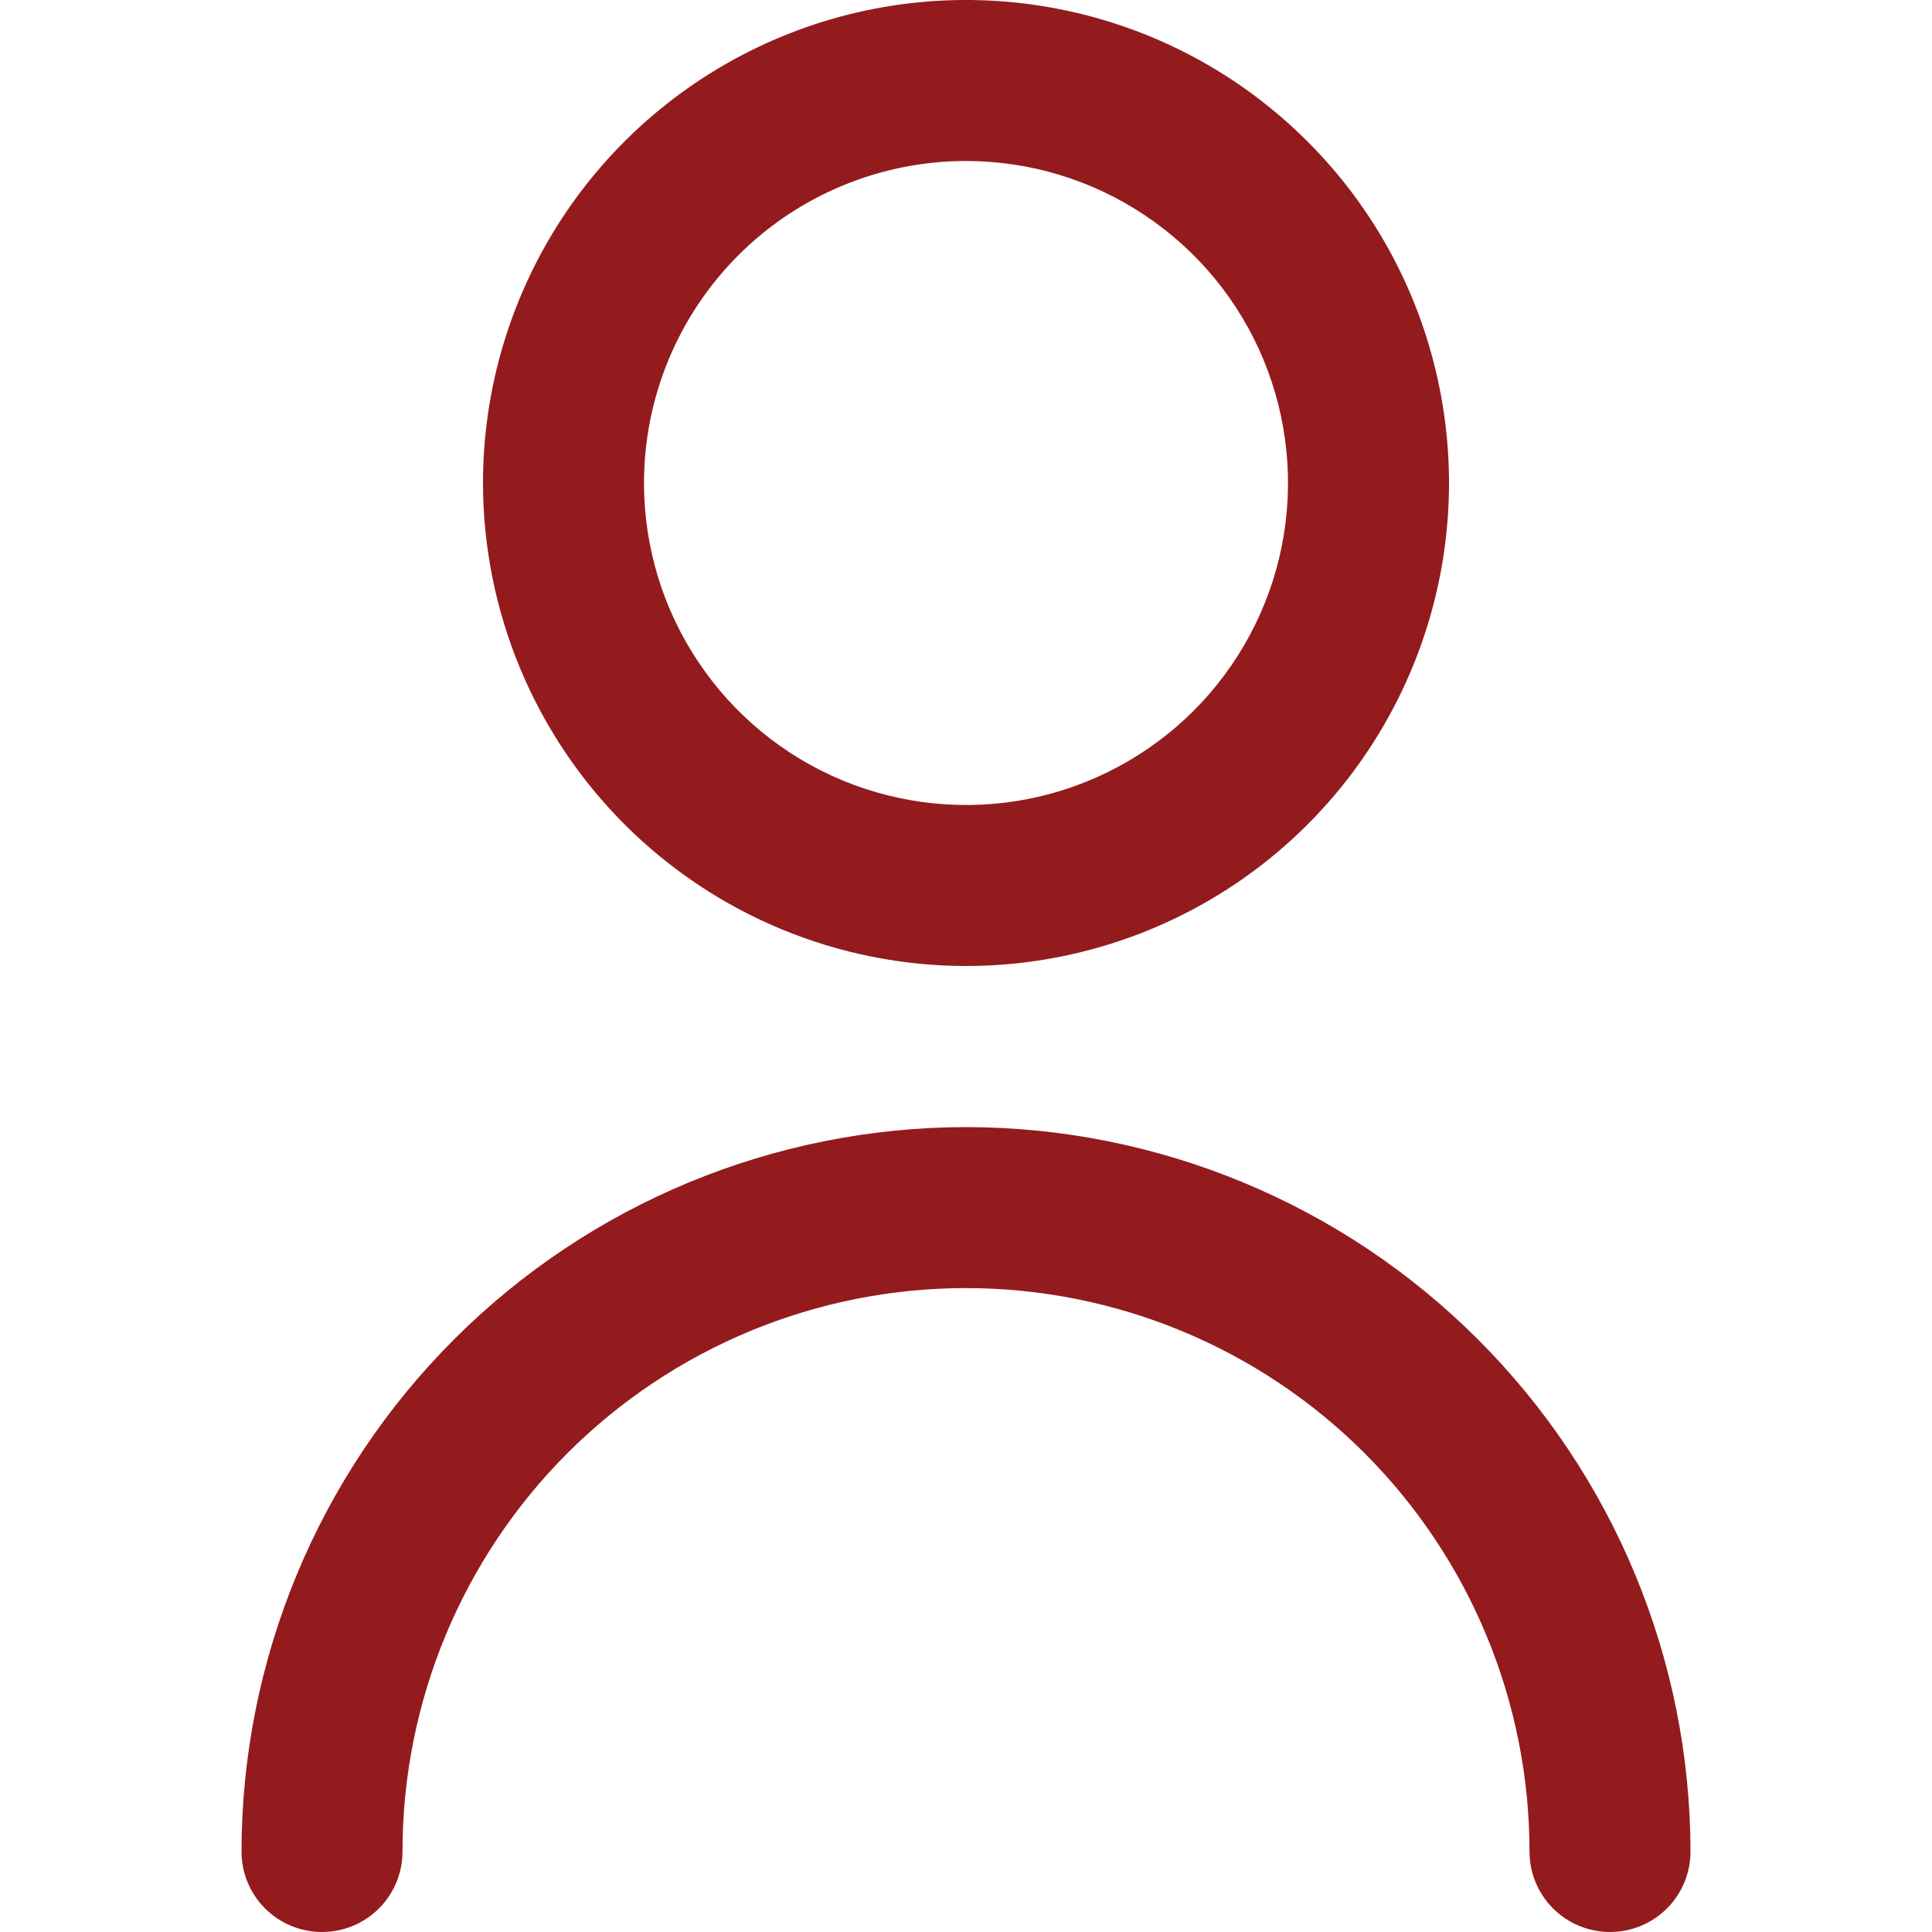 <svg width="21" height="21" viewBox="0 0 21 21" fill="none" xmlns="http://www.w3.org/2000/svg">
<g clip-path="url(#clip0_578_2179)">
<path d="M10.5 10.5C11.538 10.5 12.553 10.192 13.417 9.615C14.28 9.038 14.953 8.218 15.35 7.259C15.748 6.3 15.852 5.244 15.649 4.226C15.447 3.207 14.947 2.272 14.212 1.538C13.478 0.803 12.543 0.303 11.524 0.101C10.506 -0.102 9.45 0.002 8.491 0.4C7.532 0.797 6.712 1.47 6.135 2.333C5.558 3.197 5.25 4.212 5.25 5.25C5.251 6.642 5.805 7.977 6.789 8.961C7.773 9.945 9.108 10.499 10.5 10.5ZM10.5 1.75C11.192 1.75 11.869 1.955 12.444 2.34C13.02 2.724 13.469 3.271 13.734 3.911C13.998 4.55 14.068 5.254 13.933 5.933C13.798 6.612 13.464 7.235 12.975 7.725C12.485 8.214 11.862 8.548 11.183 8.683C10.504 8.818 9.8 8.748 9.161 8.484C8.521 8.219 7.974 7.77 7.59 7.194C7.205 6.619 7 5.942 7 5.25C7 4.322 7.369 3.432 8.025 2.775C8.681 2.119 9.572 1.75 10.5 1.75Z" fill="#931B1E"/>
<path d="M10.5 12.251C8.412 12.253 6.41 13.083 4.934 14.56C3.458 16.036 2.627 18.038 2.625 20.125C2.625 20.358 2.717 20.58 2.881 20.744C3.045 20.908 3.268 21 3.5 21C3.732 21 3.955 20.908 4.119 20.744C4.283 20.58 4.375 20.358 4.375 20.125C4.375 18.501 5.02 16.943 6.169 15.794C7.318 14.646 8.876 14.001 10.5 14.001C12.124 14.001 13.682 14.646 14.831 15.794C15.98 16.943 16.625 18.501 16.625 20.125C16.625 20.358 16.717 20.58 16.881 20.744C17.045 20.908 17.268 21 17.5 21C17.732 21 17.955 20.908 18.119 20.744C18.283 20.58 18.375 20.358 18.375 20.125C18.373 18.038 17.542 16.036 16.066 14.56C14.59 13.083 12.588 12.253 10.5 12.251Z" fill="#931B1E"/>
</g>
<defs>
<clipPath id="clip0_578_2179">
<rect width="21" height="21" fill="white"/>
</clipPath>
</defs>
</svg>
